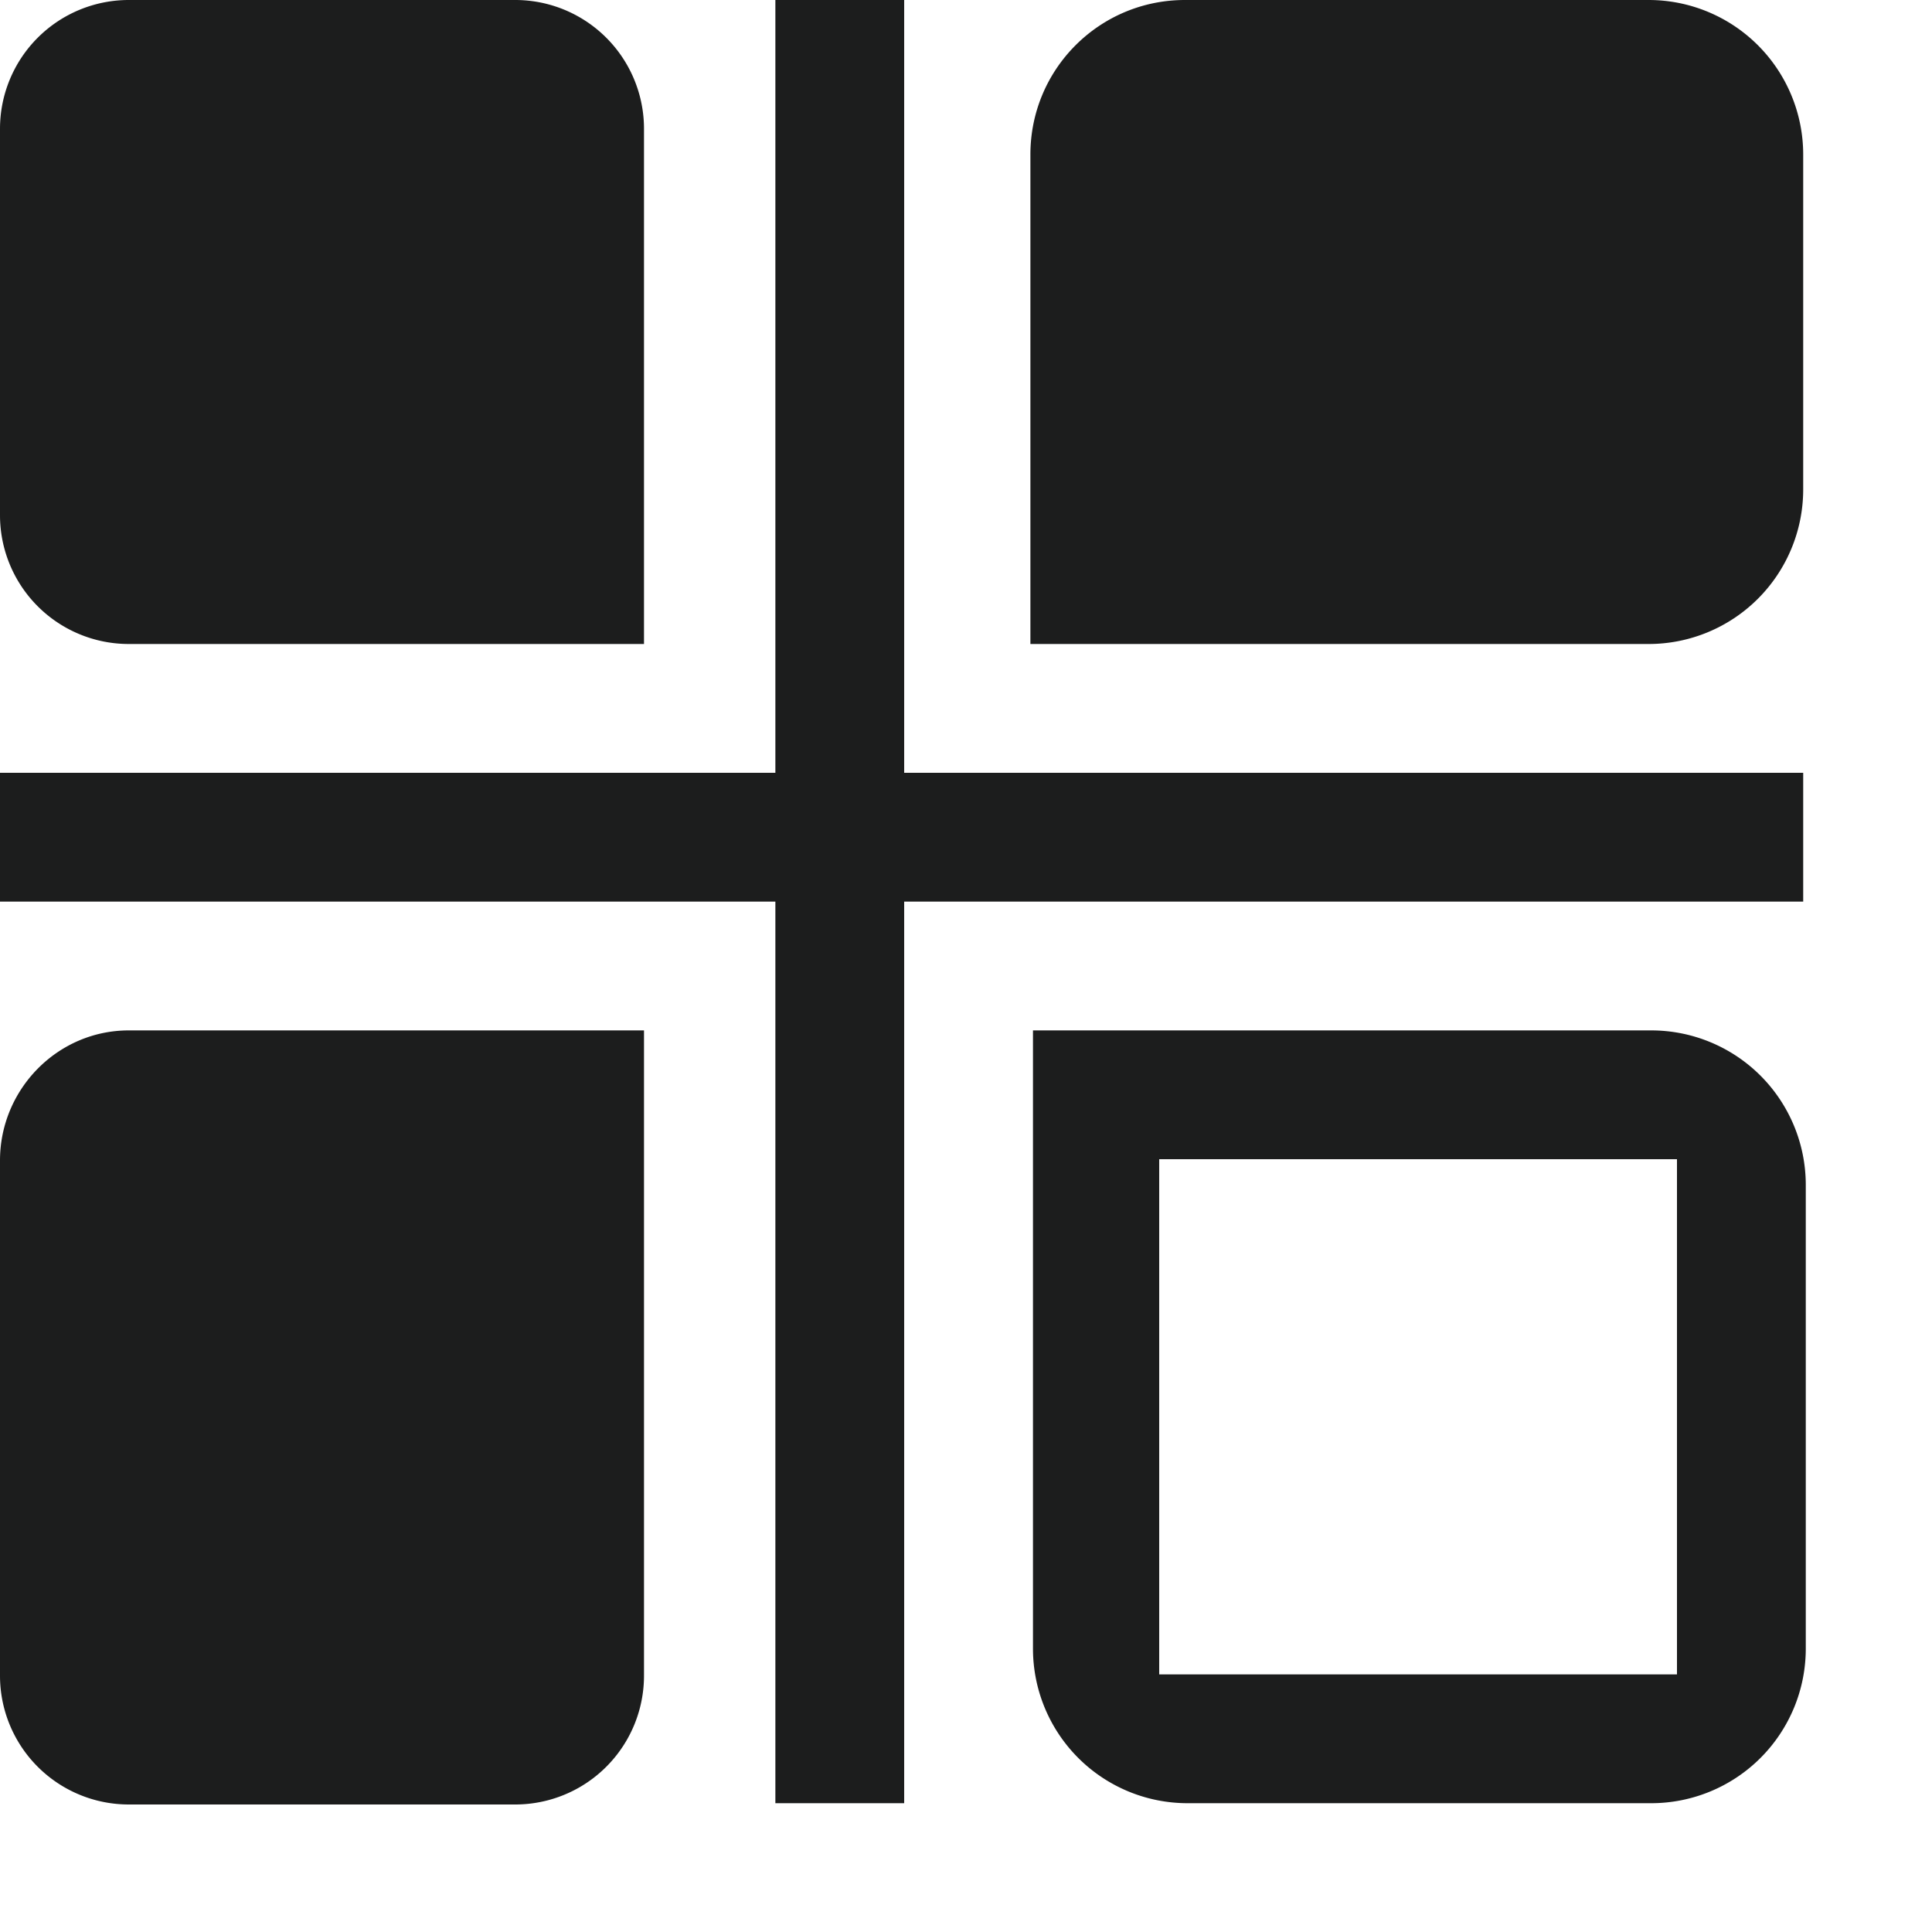 <svg xmlns="http://www.w3.org/2000/svg" x="0" y="0" viewBox="0 0 15 15">
    <path fill="#1C1D1D" d="M7.02 6H14v1H7.02v7h-1V7H0V6h6.02V0h1z"/>
    <path fill="#1C1D1D" d="M1 8h4v5.01a1 1 0 0 1-1 1H1a1 1 0 0 1-1-1v-4C0 8.457.447 8 1 8zM12.8 0A1.2 1.2 0 0 1 14 1.2v2.6A1.2 1.2 0 0 1 12.8 5H8V1.2C8 .536 8.536 0 9.2 0h3.6zM4 0a1 1 0 0 1 1 1v4H1a1 1 0 0 1-1-1V1a1 1 0 0 1 1-1h3zM12.82 8a1.2 1.2 0 0 1 1.2 1.2v3.6a1.2 1.2 0 0 1-1.2 1.2h-3.6a1.2 1.2 0 0 1-1.2-1.2V8h4.8zM9 9v4h4.02V9H9z"/>
</svg>
